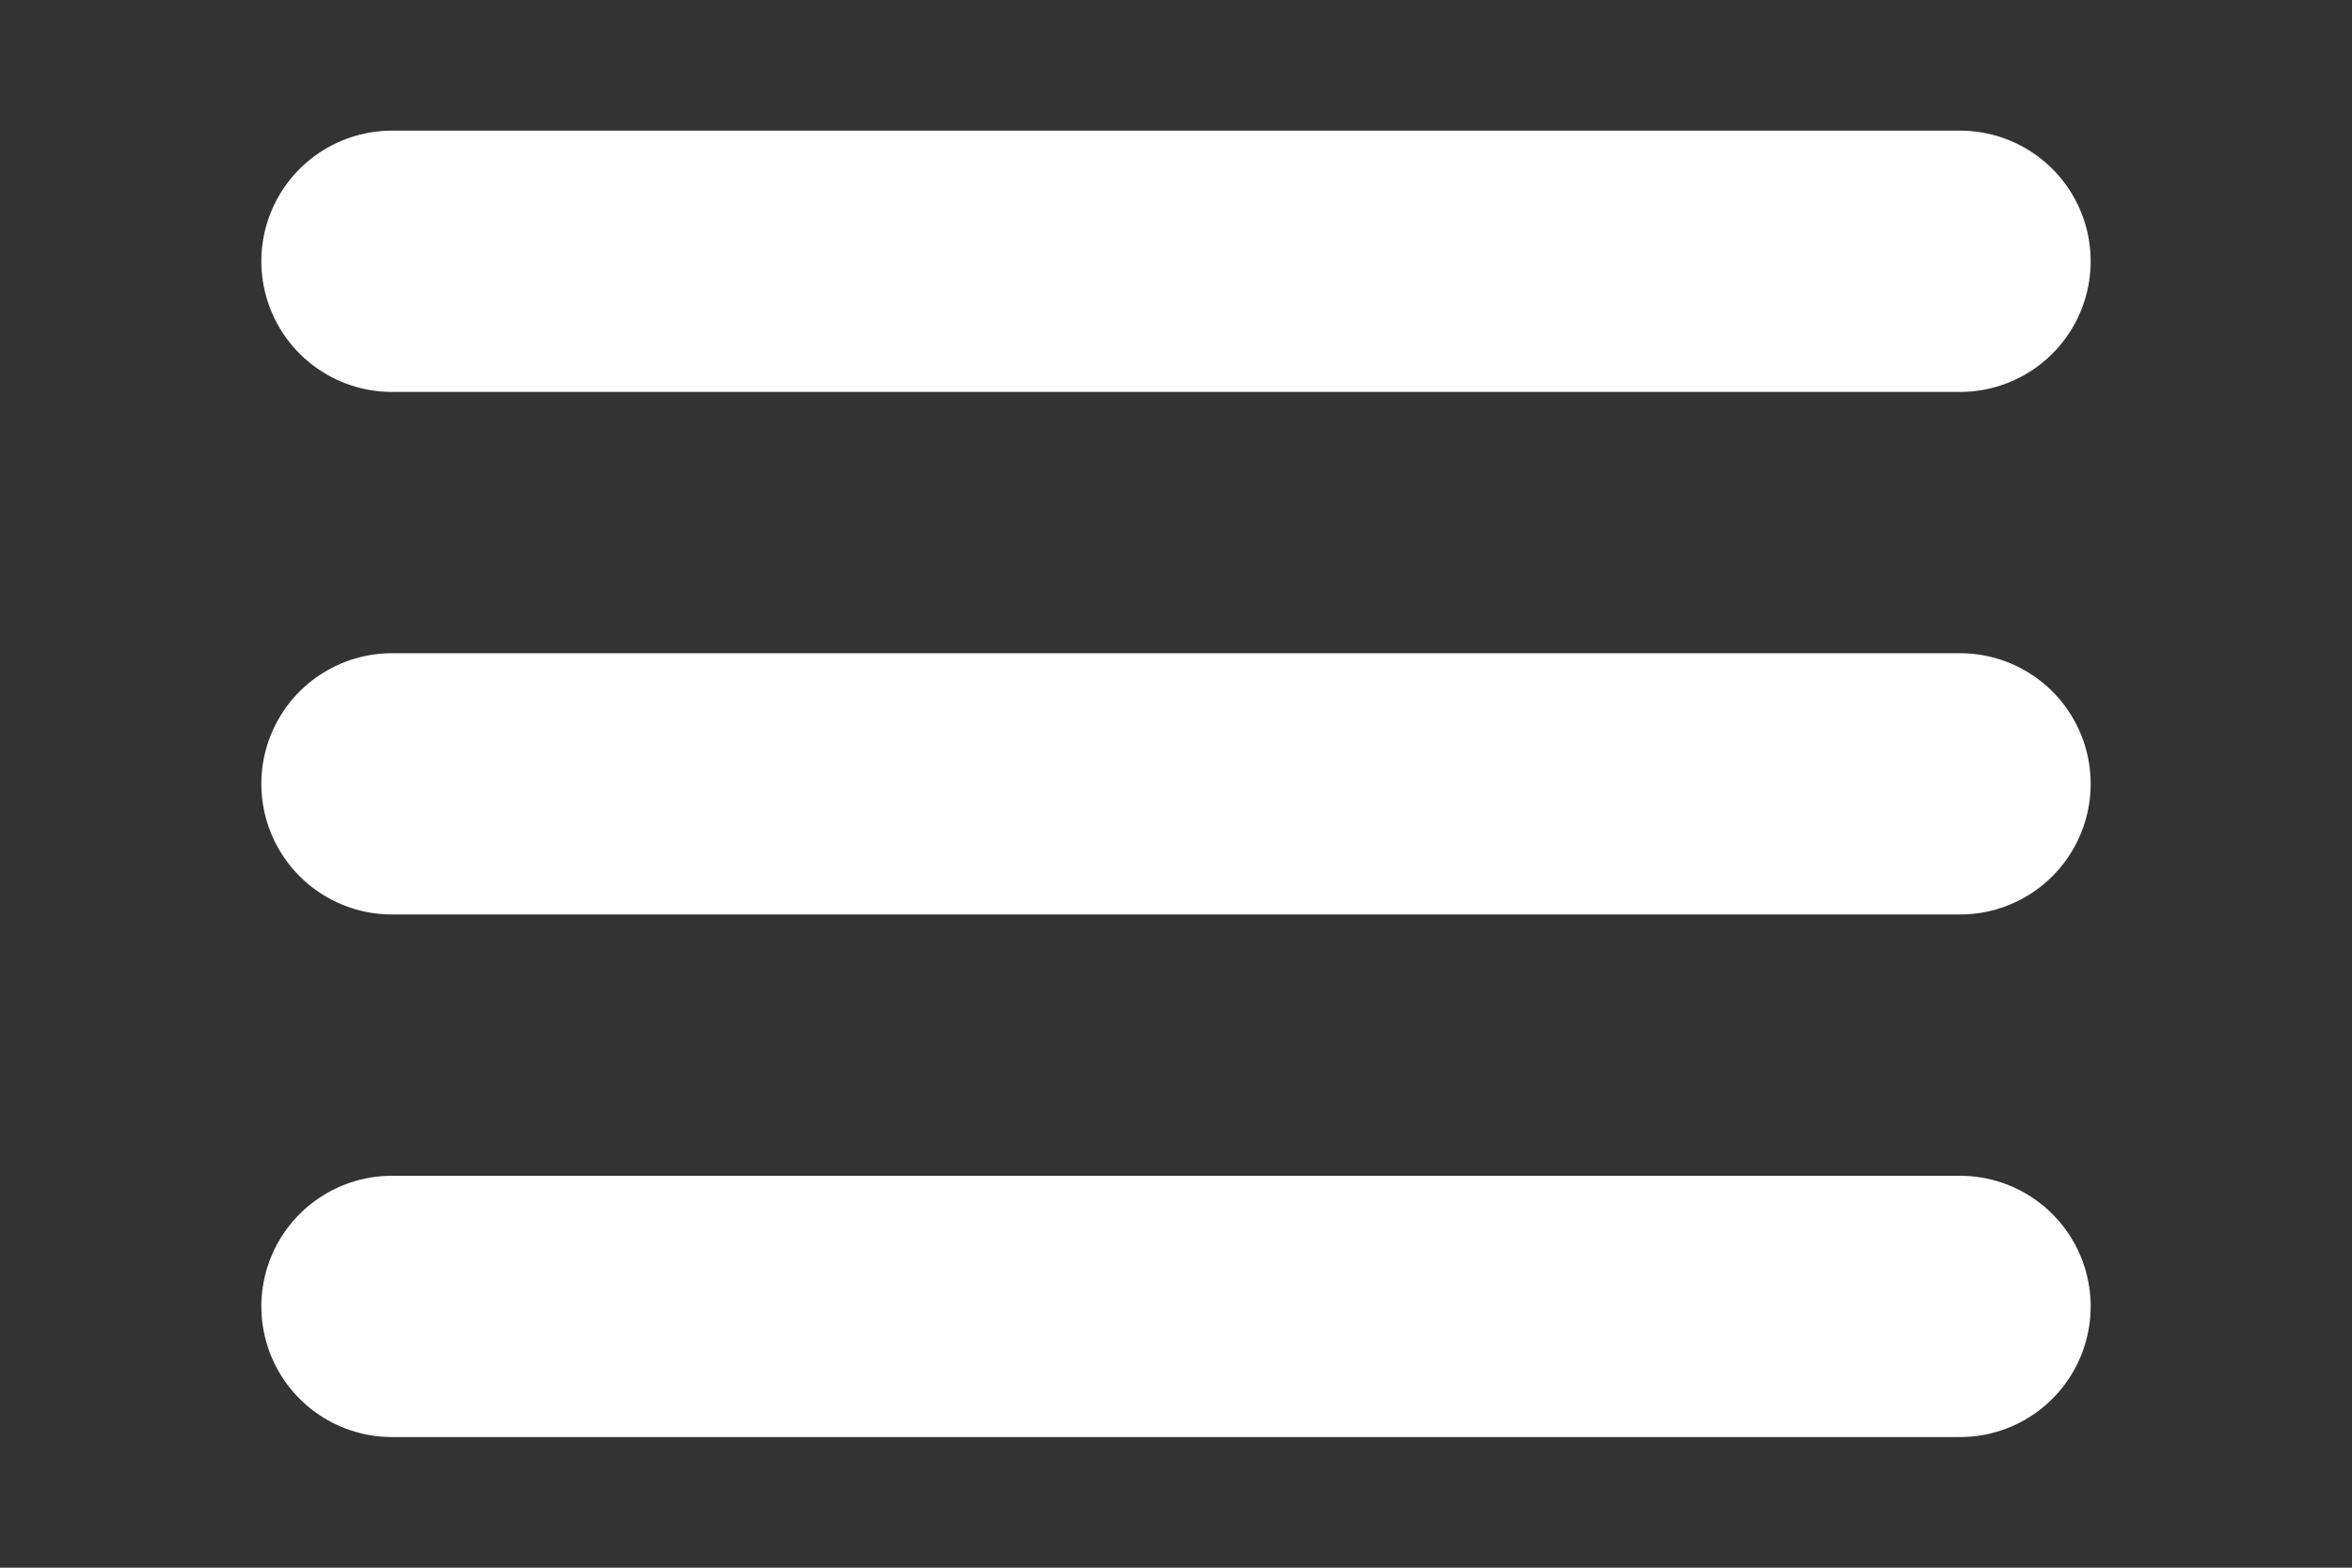 <svg width="45" height="30" viewBox="0 0 45 30" fill="none" xmlns="http://www.w3.org/2000/svg">
<rect x="0" y="0" width="45" height="30" fill="#333333" stroke="none"/>
<line x1="7.5" y1="5" x2="37.5" y2="5" stroke="white" stroke-width="5" stroke-linecap="round"/>
<line x1="7.5" y1="15" x2="37.5" y2="15" stroke="white" stroke-width="5" stroke-linecap="round"/>
<line x1="7.5" y1="25" x2="37.5" y2="25" stroke="white" stroke-width="5" stroke-linecap="round"/>
</svg>
